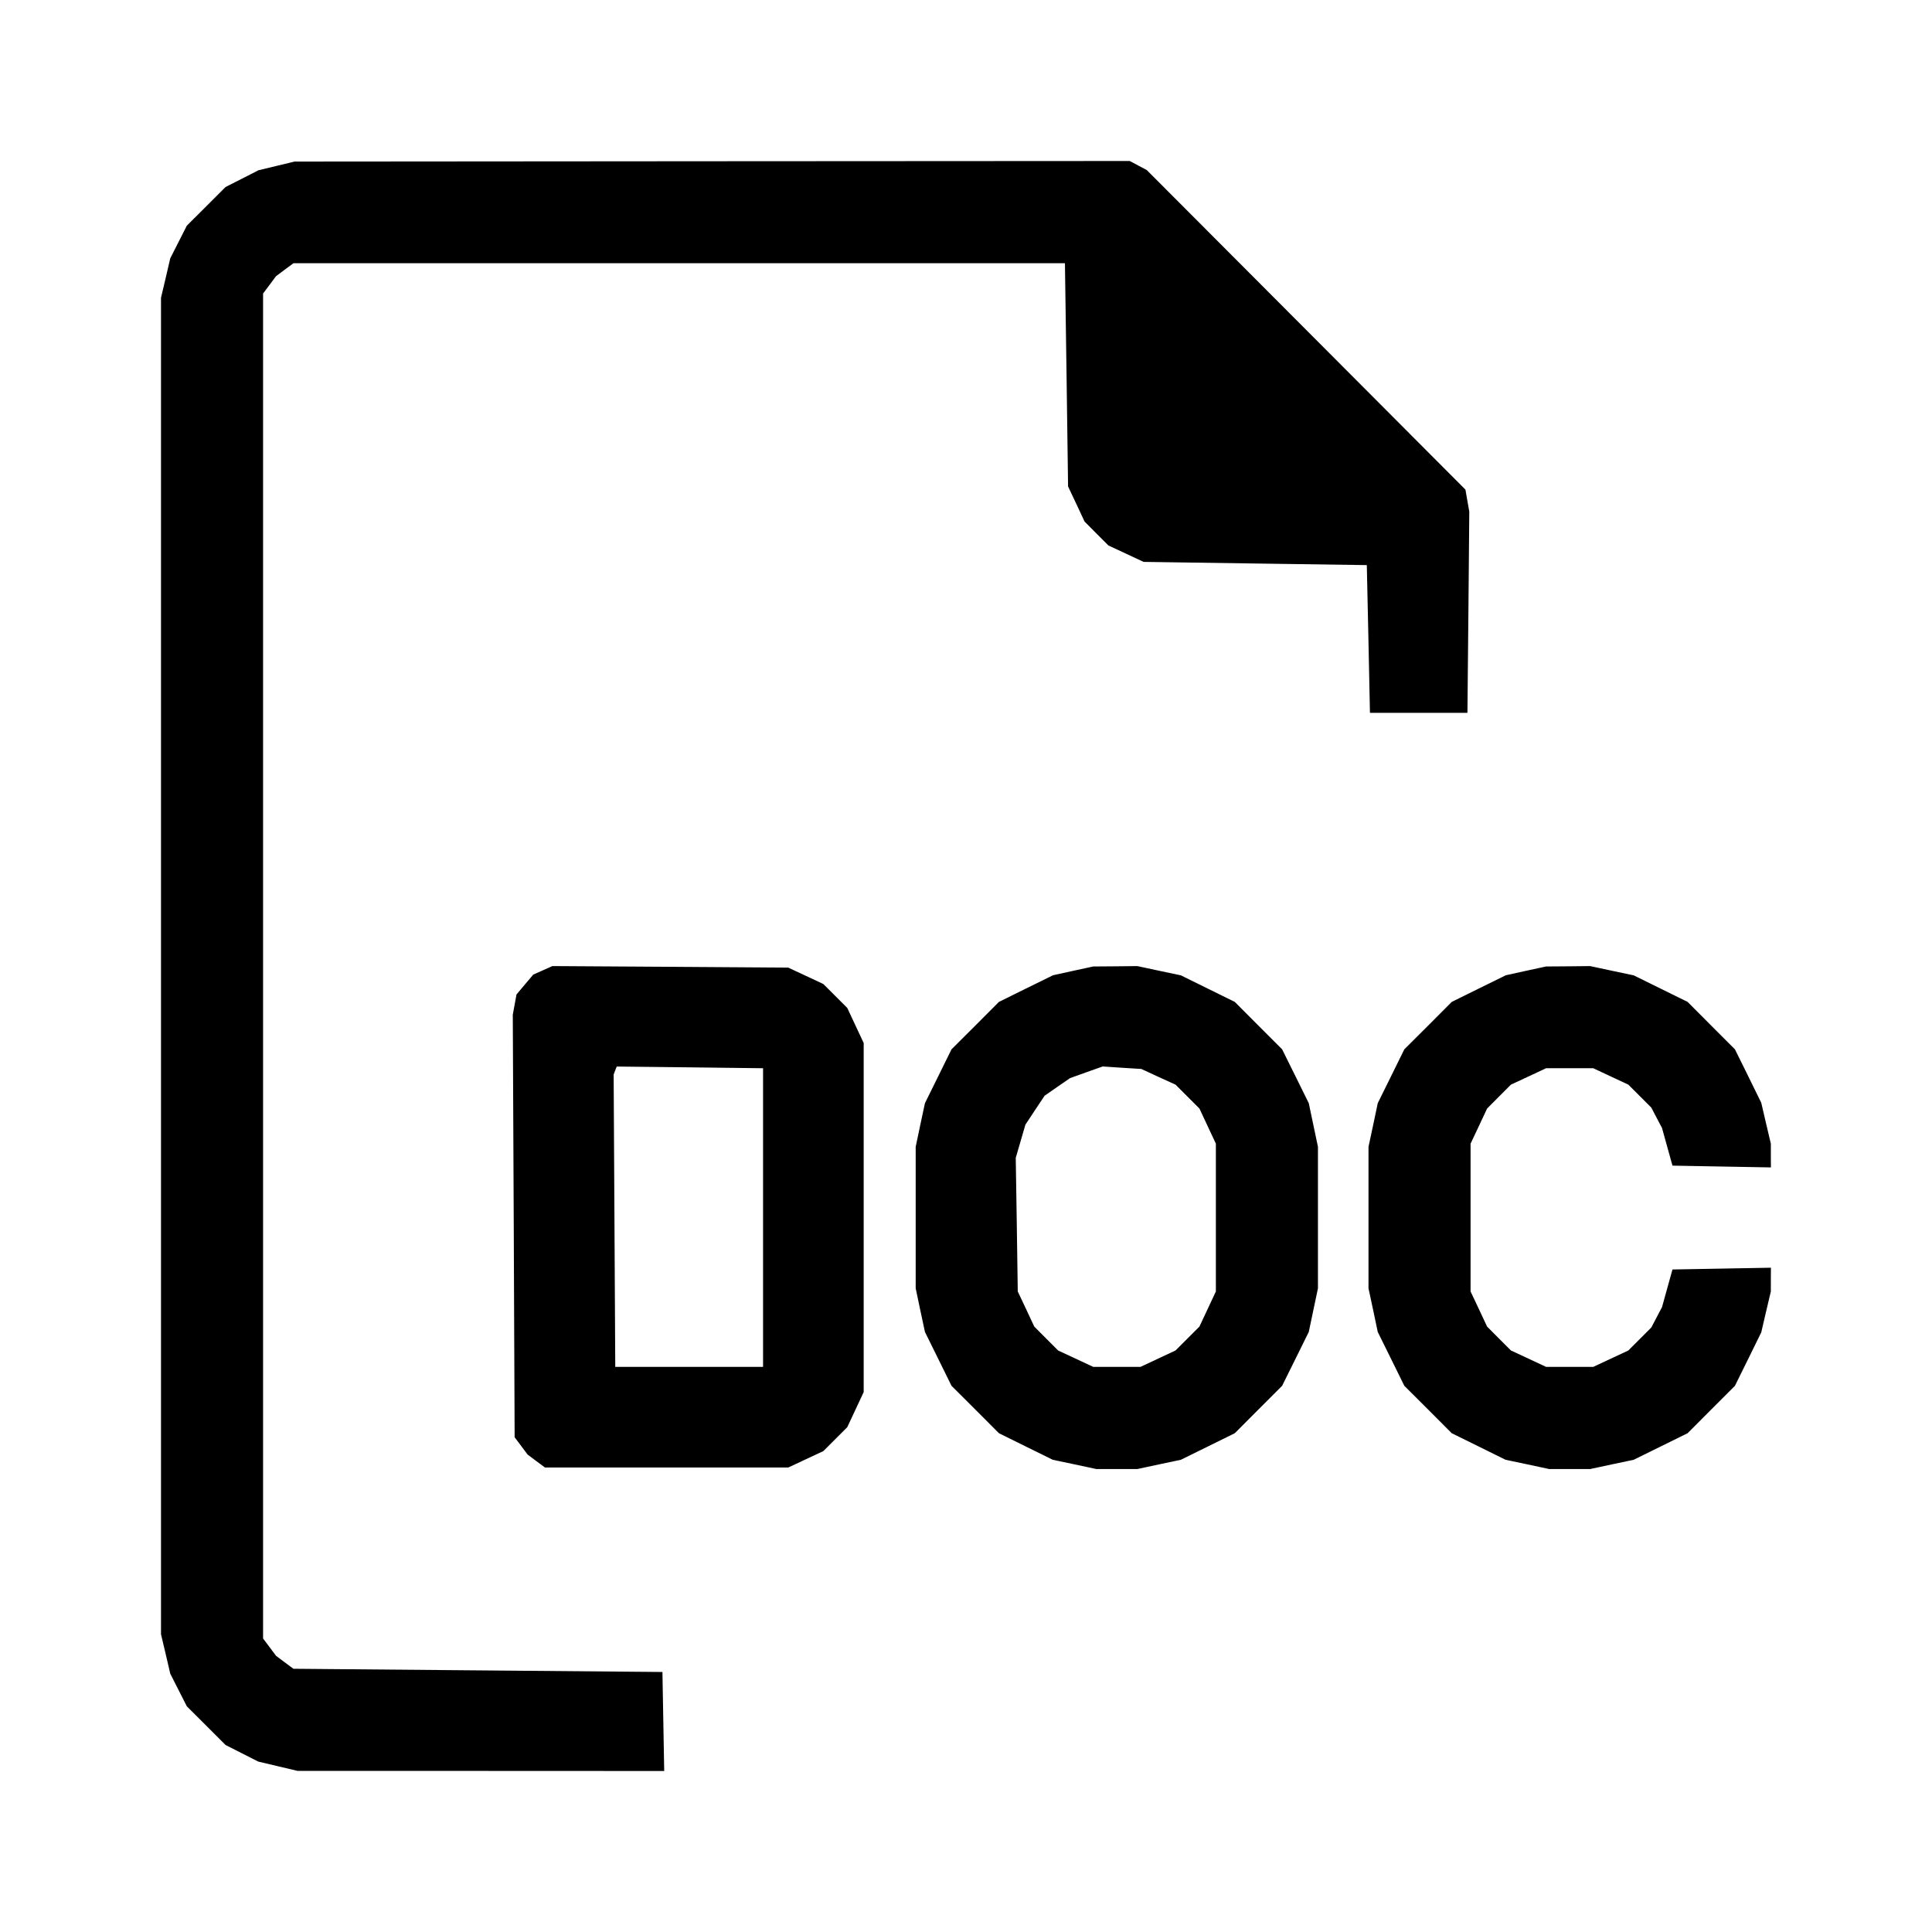 <svg width="24" height="24" viewBox="0 0 24 24" fill="none" xmlns="http://www.w3.org/2000/svg">
<path fill-rule="evenodd" clip-rule="evenodd" d="M3.435 2.061L3.211 2.115L3.007 2.219L2.802 2.323L2.562 2.563L2.321 2.803L2.218 3.006L2.115 3.209L2.058 3.454L2 3.699V12V20.301L2.058 20.546L2.115 20.791L2.218 20.994L2.321 21.197L2.562 21.437L2.802 21.677L3.005 21.78L3.208 21.883L3.453 21.941L3.698 21.999L5.974 21.999L8.251 22L8.24 21.385L8.229 20.77L5.937 20.75L3.645 20.73L3.537 20.65L3.429 20.569L3.349 20.462L3.268 20.354V12V3.646L3.349 3.538L3.429 3.431L3.537 3.35L3.645 3.27H8.437H13.229L13.249 4.656L13.268 6.043L13.371 6.261L13.473 6.479L13.621 6.628L13.769 6.776L13.988 6.878L14.206 6.98L15.592 7L16.979 7.02L16.999 7.938L17.018 8.855H17.624H18.229L18.241 7.605L18.252 6.355L18.228 6.219L18.204 6.082L16.225 4.097L14.245 2.112L14.139 2.056L14.034 2L8.846 2.003L3.659 2.007L3.435 2.061ZM6.743 12.054L6.624 12.107L6.52 12.23L6.416 12.354L6.393 12.48L6.37 12.605L6.382 15.23L6.393 17.854L6.474 17.962L6.554 18.069L6.662 18.15L6.77 18.23H8.281H9.792L10.01 18.128L10.228 18.026L10.376 17.878L10.525 17.729L10.627 17.511L10.729 17.293V15.125V12.957L10.627 12.739L10.525 12.521L10.376 12.372L10.228 12.224L10.01 12.122L9.792 12.02L8.327 12.01L6.862 12.001L6.743 12.054ZM13.331 12.06L13.081 12.115L12.745 12.28L12.409 12.446L12.115 12.741L11.82 13.035L11.655 13.37L11.49 13.704L11.432 13.975L11.375 14.246V15.125V16.004L11.432 16.275L11.49 16.546L11.655 16.88L11.82 17.215L12.115 17.509L12.409 17.804L12.743 17.969L13.078 18.134L13.349 18.191L13.62 18.249H13.874H14.128L14.399 18.191L14.669 18.134L15.004 17.969L15.339 17.804L15.633 17.509L15.927 17.215L16.093 16.88L16.258 16.546L16.315 16.275L16.372 16.004V15.125V14.246L16.315 13.975L16.258 13.704L16.093 13.37L15.927 13.035L15.633 12.741L15.339 12.446L15.004 12.281L14.669 12.116L14.399 12.059L14.128 12.001L13.854 12.004L13.581 12.006L13.331 12.06ZM18.956 12.06L18.706 12.115L18.37 12.28L18.034 12.446L17.74 12.741L17.445 13.035L17.28 13.37L17.115 13.704L17.058 13.975L17 14.246V15.125V16.004L17.058 16.275L17.115 16.546L17.28 16.88L17.445 17.215L17.74 17.509L18.034 17.804L18.369 17.969L18.703 18.134L18.974 18.191L19.245 18.249H19.499H19.753L20.024 18.191L20.294 18.134L20.629 17.969L20.964 17.804L21.258 17.509L21.552 17.215L21.716 16.883L21.879 16.551L21.938 16.297L21.998 16.043L21.998 15.896L21.999 15.748L21.387 15.759L20.776 15.77L20.711 16.004L20.646 16.238L20.579 16.365L20.513 16.491L20.371 16.633L20.228 16.776L20.01 16.878L19.792 16.98H19.499H19.206L18.988 16.878L18.769 16.776L18.621 16.628L18.473 16.479L18.371 16.261L18.268 16.043V15.125V14.207L18.371 13.989L18.473 13.771L18.621 13.622L18.769 13.474L18.988 13.372L19.206 13.27H19.499H19.792L20.01 13.372L20.228 13.474L20.371 13.617L20.513 13.759L20.579 13.885L20.646 14.012L20.711 14.246L20.776 14.48L21.387 14.491L21.999 14.502L21.998 14.354L21.998 14.207L21.938 13.953L21.879 13.699L21.716 13.367L21.552 13.035L21.258 12.741L20.964 12.446L20.629 12.281L20.294 12.116L20.024 12.059L19.753 12.001L19.479 12.004L19.206 12.006L18.956 12.06ZM9.479 15.125V16.98H8.561H7.643L7.633 15.164L7.623 13.348L7.642 13.298L7.661 13.249L8.57 13.259L9.479 13.27V15.125ZM14.39 13.377L14.603 13.474L14.751 13.622L14.9 13.771L15.002 13.989L15.104 14.207V15.125V16.043L15.002 16.261L14.9 16.479L14.751 16.628L14.603 16.776L14.385 16.878L14.167 16.98H13.874H13.581L13.363 16.878L13.144 16.776L12.996 16.628L12.848 16.479L12.746 16.261L12.643 16.043L12.631 15.213L12.618 14.383L12.678 14.177L12.738 13.971L12.857 13.791L12.976 13.612L13.134 13.502L13.292 13.393L13.495 13.32L13.698 13.248L13.938 13.264L14.178 13.279L14.39 13.377Z" fill="currentColor"/>
</svg>
